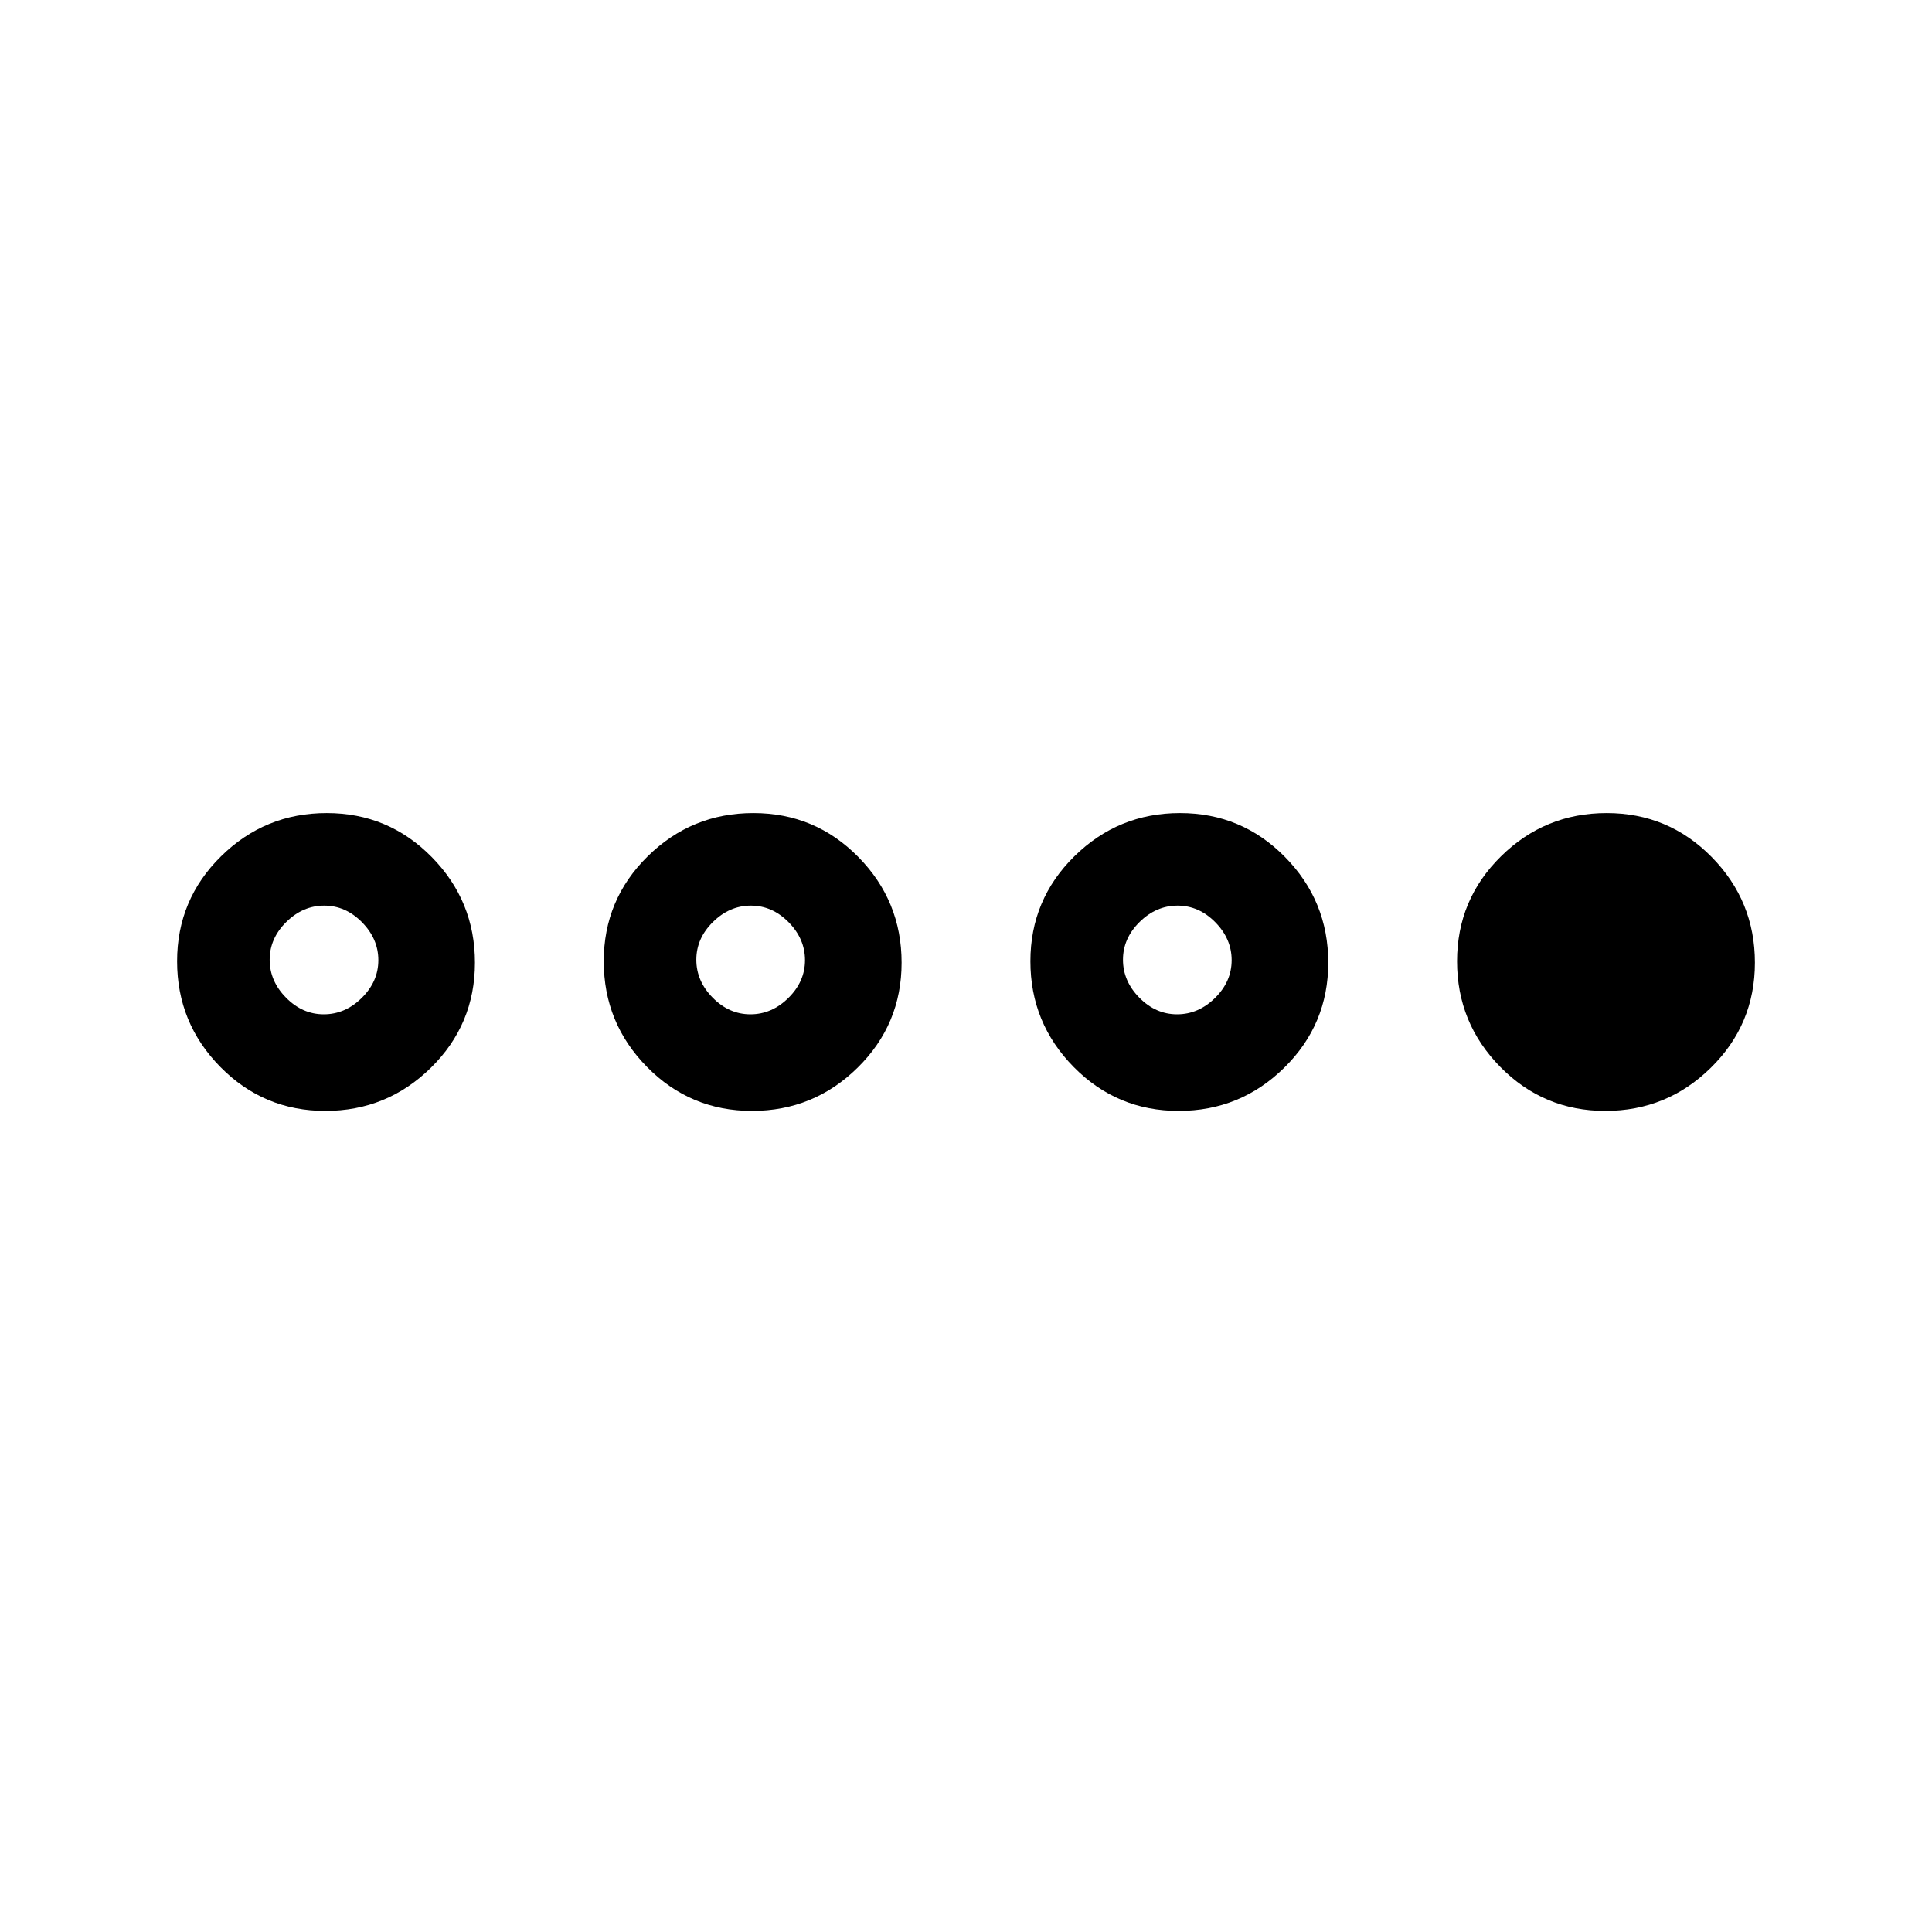 <svg xmlns="http://www.w3.org/2000/svg" height="20" viewBox="0 -960 960 960" width="20"><path d="M161.66-408q-30.66 0-52.16-21.84Q88-451.67 88-482.34q0-30.66 21.84-52.16 21.83-21.5 52.5-21.5 30.66 0 52.16 21.84 21.5 21.83 21.5 52.5 0 30.66-21.84 52.16-21.83 21.5-52.5 21.5Zm-.77-48q10.61 0 18.86-8.14t8.25-18.75q0-10.61-8.14-18.86T161.11-510q-10.61 0-18.86 8.14T134-483.11q0 10.61 8.14 18.86t18.75 8.25Zm212.77 48q-30.66 0-52.16-21.84-21.5-21.83-21.5-52.5 0-30.66 21.84-52.16 21.83-21.5 52.5-21.5 30.66 0 52.16 21.84 21.5 21.83 21.5 52.5 0 30.66-21.84 52.16-21.83 21.5-52.5 21.5Zm-.77-48q10.61 0 18.86-8.14t8.25-18.75q0-10.61-8.14-18.86T373.11-510q-10.61 0-18.86 8.14T346-483.11q0 10.61 8.14 18.86t18.75 8.25Zm212.77 48q-30.66 0-52.16-21.84-21.5-21.83-21.5-52.5 0-30.66 21.84-52.16 21.83-21.5 52.5-21.5 30.66 0 52.16 21.84 21.5 21.83 21.5 52.5 0 30.66-21.84 52.16-21.83 21.5-52.5 21.5Zm-.77-48q10.61 0 18.86-8.14t8.25-18.75q0-10.61-8.14-18.86T585.11-510q-10.61 0-18.86 8.14T558-483.11q0 10.61 8.14 18.86t18.75 8.25Zm212.77 48q-30.66 0-52.16-21.84-21.5-21.83-21.5-52.5 0-30.66 21.84-52.16 21.83-21.5 52.5-21.5 30.66 0 52.16 21.84 21.5 21.83 21.5 52.5 0 30.66-21.84 52.16-21.83 21.5-52.5 21.5Z"/></svg>